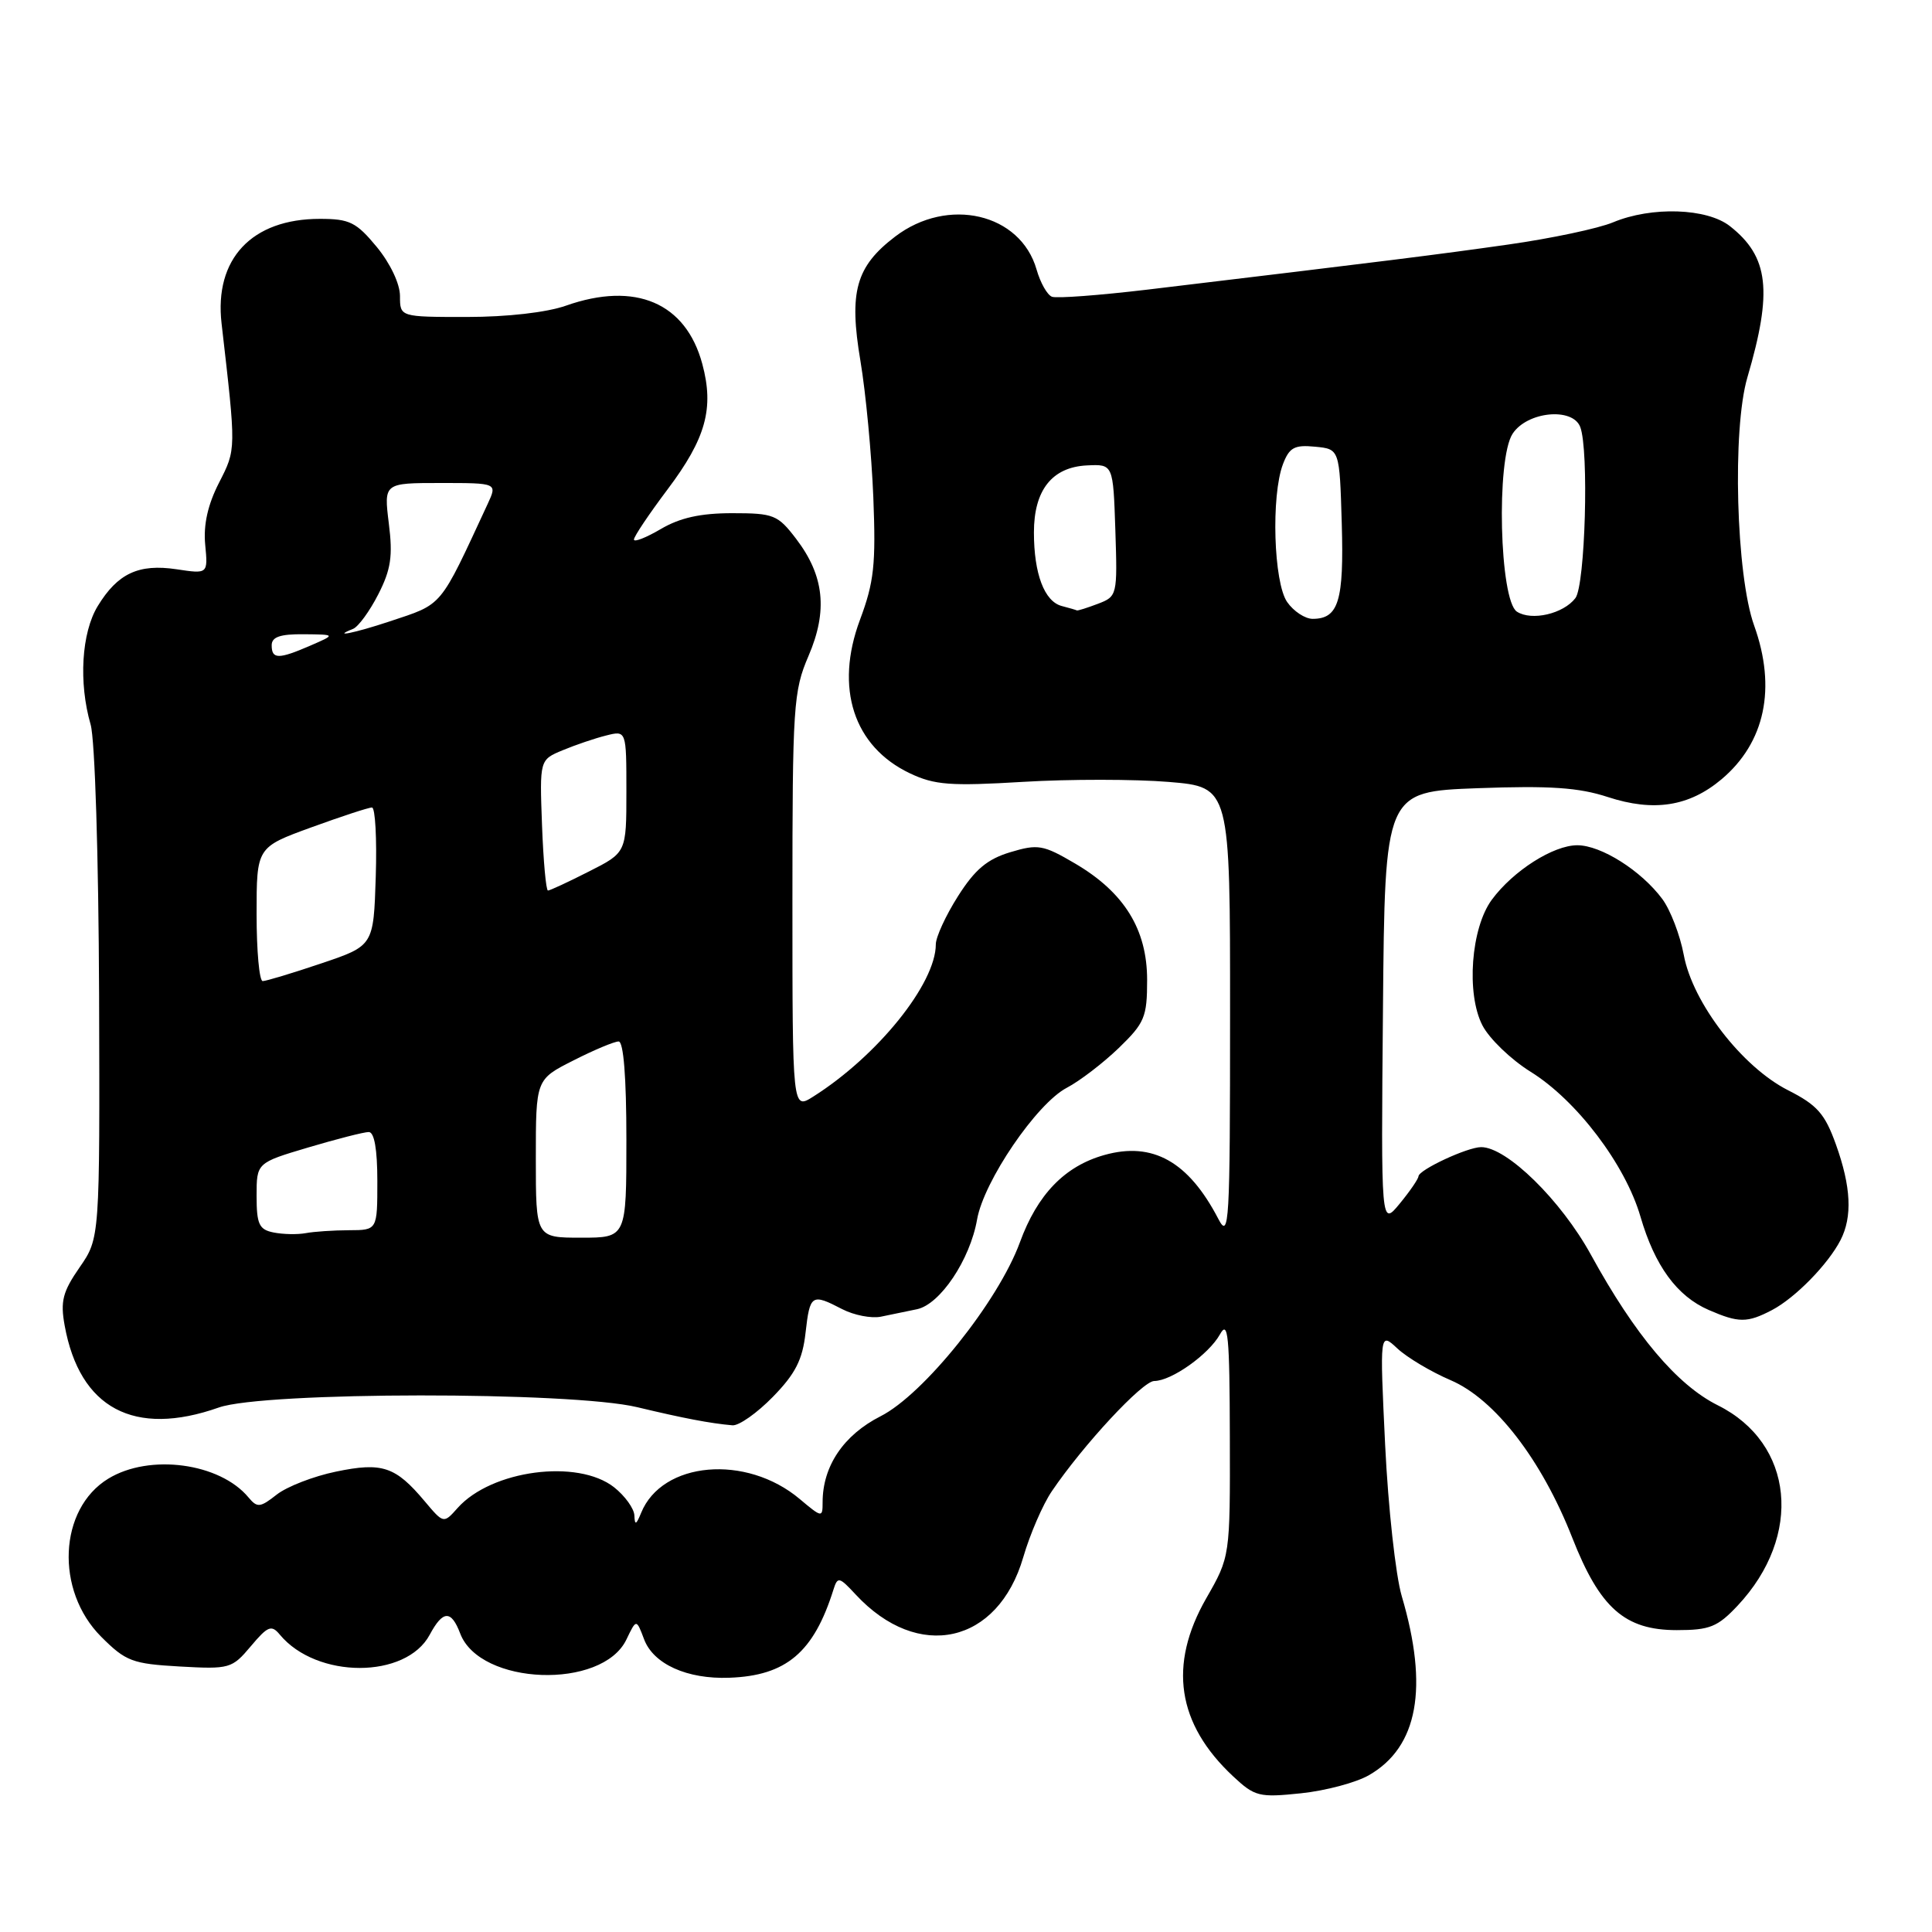 <?xml version="1.0" encoding="UTF-8" standalone="no"?>
<!DOCTYPE svg PUBLIC "-//W3C//DTD SVG 1.1//EN" "http://www.w3.org/Graphics/SVG/1.1/DTD/svg11.dtd" >
<svg xmlns="http://www.w3.org/2000/svg" xmlns:xlink="http://www.w3.org/1999/xlink" version="1.1" viewBox="0 0 256 256">
 <g >
 <path fill="currentColor"
d=" M 181.41 235.21 C 187.89 231.48 189.32 223.63 185.74 211.50 C 184.93 208.75 183.94 199.75 183.54 191.50 C 182.82 176.50 182.82 176.50 185.16 178.68 C 186.45 179.88 189.62 181.77 192.21 182.88 C 198.08 185.39 204.27 193.41 208.33 203.75 C 211.99 213.08 215.29 216.00 222.18 216.00 C 226.55 216.00 227.59 215.58 230.25 212.75 C 238.93 203.49 237.72 191.24 227.62 186.21 C 222.21 183.51 216.66 176.93 210.81 166.27 C 206.85 159.05 199.66 152.00 196.26 152.00 C 194.45 152.00 188.01 155.00 187.96 155.86 C 187.94 156.21 186.82 157.85 185.46 159.50 C 182.99 162.50 182.99 162.50 183.25 133.70 C 183.50 104.90 183.50 104.90 195.80 104.44 C 205.38 104.09 209.19 104.35 213.04 105.61 C 219.13 107.60 223.81 106.87 228.11 103.26 C 233.88 98.40 235.41 91.18 232.43 82.88 C 230.04 76.22 229.51 56.89 231.54 50.00 C 234.90 38.56 234.38 34.02 229.23 29.97 C 226.19 27.57 218.84 27.33 213.74 29.46 C 211.81 30.27 205.57 31.59 199.87 32.40 C 190.30 33.76 184.05 34.54 152.01 38.38 C 145.69 39.13 140.01 39.56 139.39 39.32 C 138.76 39.08 137.85 37.46 137.35 35.71 C 135.21 28.26 125.60 26.02 118.61 31.35 C 113.40 35.32 112.47 38.67 114.01 47.81 C 114.72 52.04 115.49 60.18 115.72 65.90 C 116.07 74.79 115.82 77.13 113.95 82.13 C 110.58 91.16 113.10 98.92 120.57 102.47 C 123.84 104.02 125.93 104.18 135.57 103.60 C 141.72 103.23 150.41 103.24 154.88 103.61 C 163.00 104.29 163.00 104.29 162.99 134.39 C 162.99 162.29 162.87 164.28 161.43 161.50 C 157.48 153.91 152.74 151.25 146.35 153.04 C 141.09 154.51 137.46 158.26 135.14 164.62 C 132.28 172.44 122.41 184.76 116.68 187.66 C 111.78 190.15 109.00 194.27 109.00 199.06 C 109.00 201.12 108.92 201.11 105.97 198.63 C 98.87 192.65 87.72 193.63 84.95 200.47 C 84.30 202.06 84.11 202.14 84.06 200.82 C 84.03 199.90 82.81 198.21 81.37 197.07 C 76.54 193.28 65.12 194.79 60.64 199.81 C 58.78 201.90 58.78 201.90 56.28 198.93 C 52.40 194.31 50.65 193.72 44.51 195.00 C 41.55 195.61 38.02 196.98 36.67 198.04 C 34.47 199.77 34.09 199.81 32.93 198.42 C 29.13 193.84 19.82 192.59 14.35 195.93 C 7.77 199.94 7.28 210.75 13.41 216.88 C 16.67 220.14 17.53 220.46 23.81 220.82 C 30.42 221.19 30.74 221.10 33.23 218.14 C 35.49 215.45 35.97 215.26 37.08 216.60 C 41.96 222.48 53.80 222.48 56.94 216.61 C 58.69 213.35 59.79 213.31 60.98 216.45 C 63.60 223.34 79.79 223.93 83.00 217.25 C 84.32 214.50 84.32 214.50 85.34 217.20 C 86.57 220.50 91.05 222.52 96.64 222.31 C 104.18 222.04 107.83 218.95 110.44 210.62 C 110.99 208.88 111.20 208.93 113.38 211.28 C 121.66 220.21 132.24 217.85 135.59 206.33 C 136.48 203.28 138.18 199.35 139.37 197.60 C 143.54 191.45 151.39 183.00 152.94 182.99 C 155.23 182.98 160.17 179.47 161.65 176.81 C 162.73 174.85 162.93 176.92 162.96 190.38 C 163.00 206.26 163.00 206.26 159.83 211.79 C 154.78 220.62 155.96 228.42 163.38 235.36 C 166.27 238.06 166.83 238.20 172.39 237.62 C 175.65 237.28 179.71 236.20 181.41 235.21 Z  M 102.41 185.09 C 105.39 182.04 106.34 180.18 106.74 176.59 C 107.32 171.51 107.54 171.36 111.60 173.47 C 113.15 174.27 115.45 174.72 116.71 174.47 C 117.97 174.21 120.12 173.77 121.50 173.48 C 124.57 172.84 128.54 166.92 129.47 161.58 C 130.36 156.51 137.35 146.24 141.35 144.14 C 143.07 143.24 146.16 140.87 148.24 138.87 C 151.67 135.55 152.00 134.77 152.00 129.85 C 152.00 123.14 148.96 118.23 142.42 114.40 C 138.23 111.94 137.53 111.82 133.87 112.92 C 130.82 113.84 129.19 115.20 126.94 118.75 C 125.32 121.30 124.00 124.17 124.00 125.13 C 124.00 130.33 116.28 139.92 107.75 145.31 C 105.00 147.05 105.00 147.05 105.00 119.46 C 105.00 93.53 105.13 91.57 107.13 86.92 C 109.71 80.92 109.22 76.29 105.50 71.41 C 103.06 68.21 102.53 68.00 97.01 68.00 C 92.82 68.00 90.09 68.61 87.56 70.10 C 85.60 71.25 84.00 71.88 84.00 71.49 C 84.00 71.09 86.01 68.10 88.46 64.84 C 93.54 58.09 94.64 54.10 93.06 48.23 C 90.88 40.12 84.20 37.26 75.00 40.50 C 72.45 41.40 67.21 42.00 61.87 42.00 C 53.00 42.00 53.00 42.00 53.00 39.23 C 53.00 37.61 51.72 34.91 49.93 32.73 C 47.21 29.44 46.33 29.00 42.38 29.00 C 33.35 29.00 28.37 34.31 29.36 42.87 C 31.30 59.73 31.31 59.48 29.02 63.97 C 27.53 66.88 26.94 69.54 27.19 72.17 C 27.56 76.06 27.56 76.06 23.39 75.43 C 18.37 74.68 15.59 75.98 12.95 80.31 C 10.80 83.84 10.40 90.45 12.01 96.01 C 12.58 98.00 13.06 113.38 13.13 131.78 C 13.23 164.06 13.23 164.06 10.55 167.93 C 8.31 171.16 7.98 172.42 8.57 175.65 C 10.56 186.62 17.78 190.46 29.00 186.50 C 34.98 184.39 75.70 184.36 84.44 186.46 C 90.49 187.91 94.12 188.61 97.05 188.86 C 97.90 188.94 100.31 187.24 102.41 185.09 Z  M 234.80 173.59 C 237.87 171.98 242.22 167.54 243.88 164.32 C 245.47 161.22 245.28 157.25 243.27 151.65 C 241.81 147.58 240.79 146.42 236.94 144.47 C 230.84 141.38 224.29 132.89 223.11 126.54 C 222.62 123.91 221.34 120.58 220.27 119.13 C 217.48 115.37 212.15 112.00 209.00 112.00 C 205.82 112.00 200.51 115.38 197.68 119.21 C 194.91 122.95 194.26 131.67 196.43 135.87 C 197.34 137.63 200.21 140.39 202.79 142.00 C 208.91 145.79 215.36 154.30 217.37 161.21 C 219.27 167.73 222.20 171.75 226.42 173.58 C 230.38 175.30 231.51 175.31 234.80 173.59 Z  M 170.56 79.78 C 168.76 77.21 168.41 65.69 170.00 61.50 C 170.84 59.30 171.52 58.92 174.25 59.19 C 177.50 59.50 177.50 59.50 177.79 69.35 C 178.09 79.63 177.37 82.00 173.93 82.00 C 172.93 82.00 171.41 81.00 170.56 79.78 Z  M 201.00 81.05 C 198.69 79.55 198.23 60.82 200.43 57.47 C 202.35 54.53 208.38 53.93 209.39 56.58 C 210.56 59.62 210.05 77.55 208.75 79.25 C 207.16 81.34 202.95 82.31 201.00 81.05 Z  M 140.69 80.30 C 138.39 79.70 137.00 76.04 137.00 70.55 C 137.00 64.94 139.40 61.90 144.02 61.67 C 147.50 61.50 147.50 61.50 147.79 70.26 C 148.07 78.89 148.04 79.03 145.47 80.01 C 144.04 80.55 142.79 80.95 142.68 80.88 C 142.58 80.82 141.69 80.56 140.69 80.30 Z  M 36.25 163.31 C 34.33 162.93 34.00 162.22 34.00 158.47 C 34.00 154.08 34.00 154.08 40.86 152.04 C 44.63 150.92 48.23 150.00 48.86 150.00 C 49.60 150.00 50.00 152.29 50.00 156.50 C 50.00 163.00 50.00 163.00 46.25 163.01 C 44.19 163.02 41.60 163.19 40.50 163.40 C 39.40 163.60 37.49 163.56 36.25 163.31 Z  M 71.00 153.52 C 71.00 143.03 71.00 143.03 75.97 140.52 C 78.70 139.13 81.40 138.00 81.97 138.00 C 82.62 138.00 83.00 142.72 83.00 151.00 C 83.00 164.00 83.00 164.00 77.00 164.00 C 71.00 164.00 71.00 164.00 71.00 153.52 Z  M 34.00 121.13 C 34.00 112.27 34.00 112.27 41.25 109.63 C 45.24 108.18 48.85 106.99 49.29 107.00 C 49.72 107.00 49.95 111.12 49.79 116.16 C 49.50 125.32 49.50 125.32 42.56 127.66 C 38.74 128.95 35.25 130.00 34.81 130.00 C 34.36 130.00 34.00 126.01 34.00 121.13 Z  M 71.82 109.34 C 71.50 100.68 71.50 100.68 74.56 99.41 C 76.24 98.71 78.82 97.83 80.31 97.46 C 83.00 96.78 83.00 96.78 83.00 104.87 C 83.00 112.97 83.00 112.97 78.03 115.48 C 75.30 116.87 72.86 118.00 72.61 118.00 C 72.35 118.00 72.00 114.10 71.82 109.34 Z  M 36.00 85.50 C 36.00 84.40 37.12 84.01 40.25 84.04 C 44.50 84.08 44.50 84.08 41.14 85.54 C 36.90 87.38 36.00 87.37 36.00 85.50 Z  M 46.78 83.33 C 47.48 83.05 48.98 80.99 50.12 78.76 C 51.80 75.47 52.07 73.69 51.52 69.35 C 50.86 64.00 50.86 64.00 58.38 64.00 C 65.90 64.00 65.90 64.00 64.63 66.75 C 58.14 80.73 58.79 79.95 51.57 82.36 C 47.03 83.87 43.80 84.52 46.78 83.33 Z "/>
</g>
</svg>
